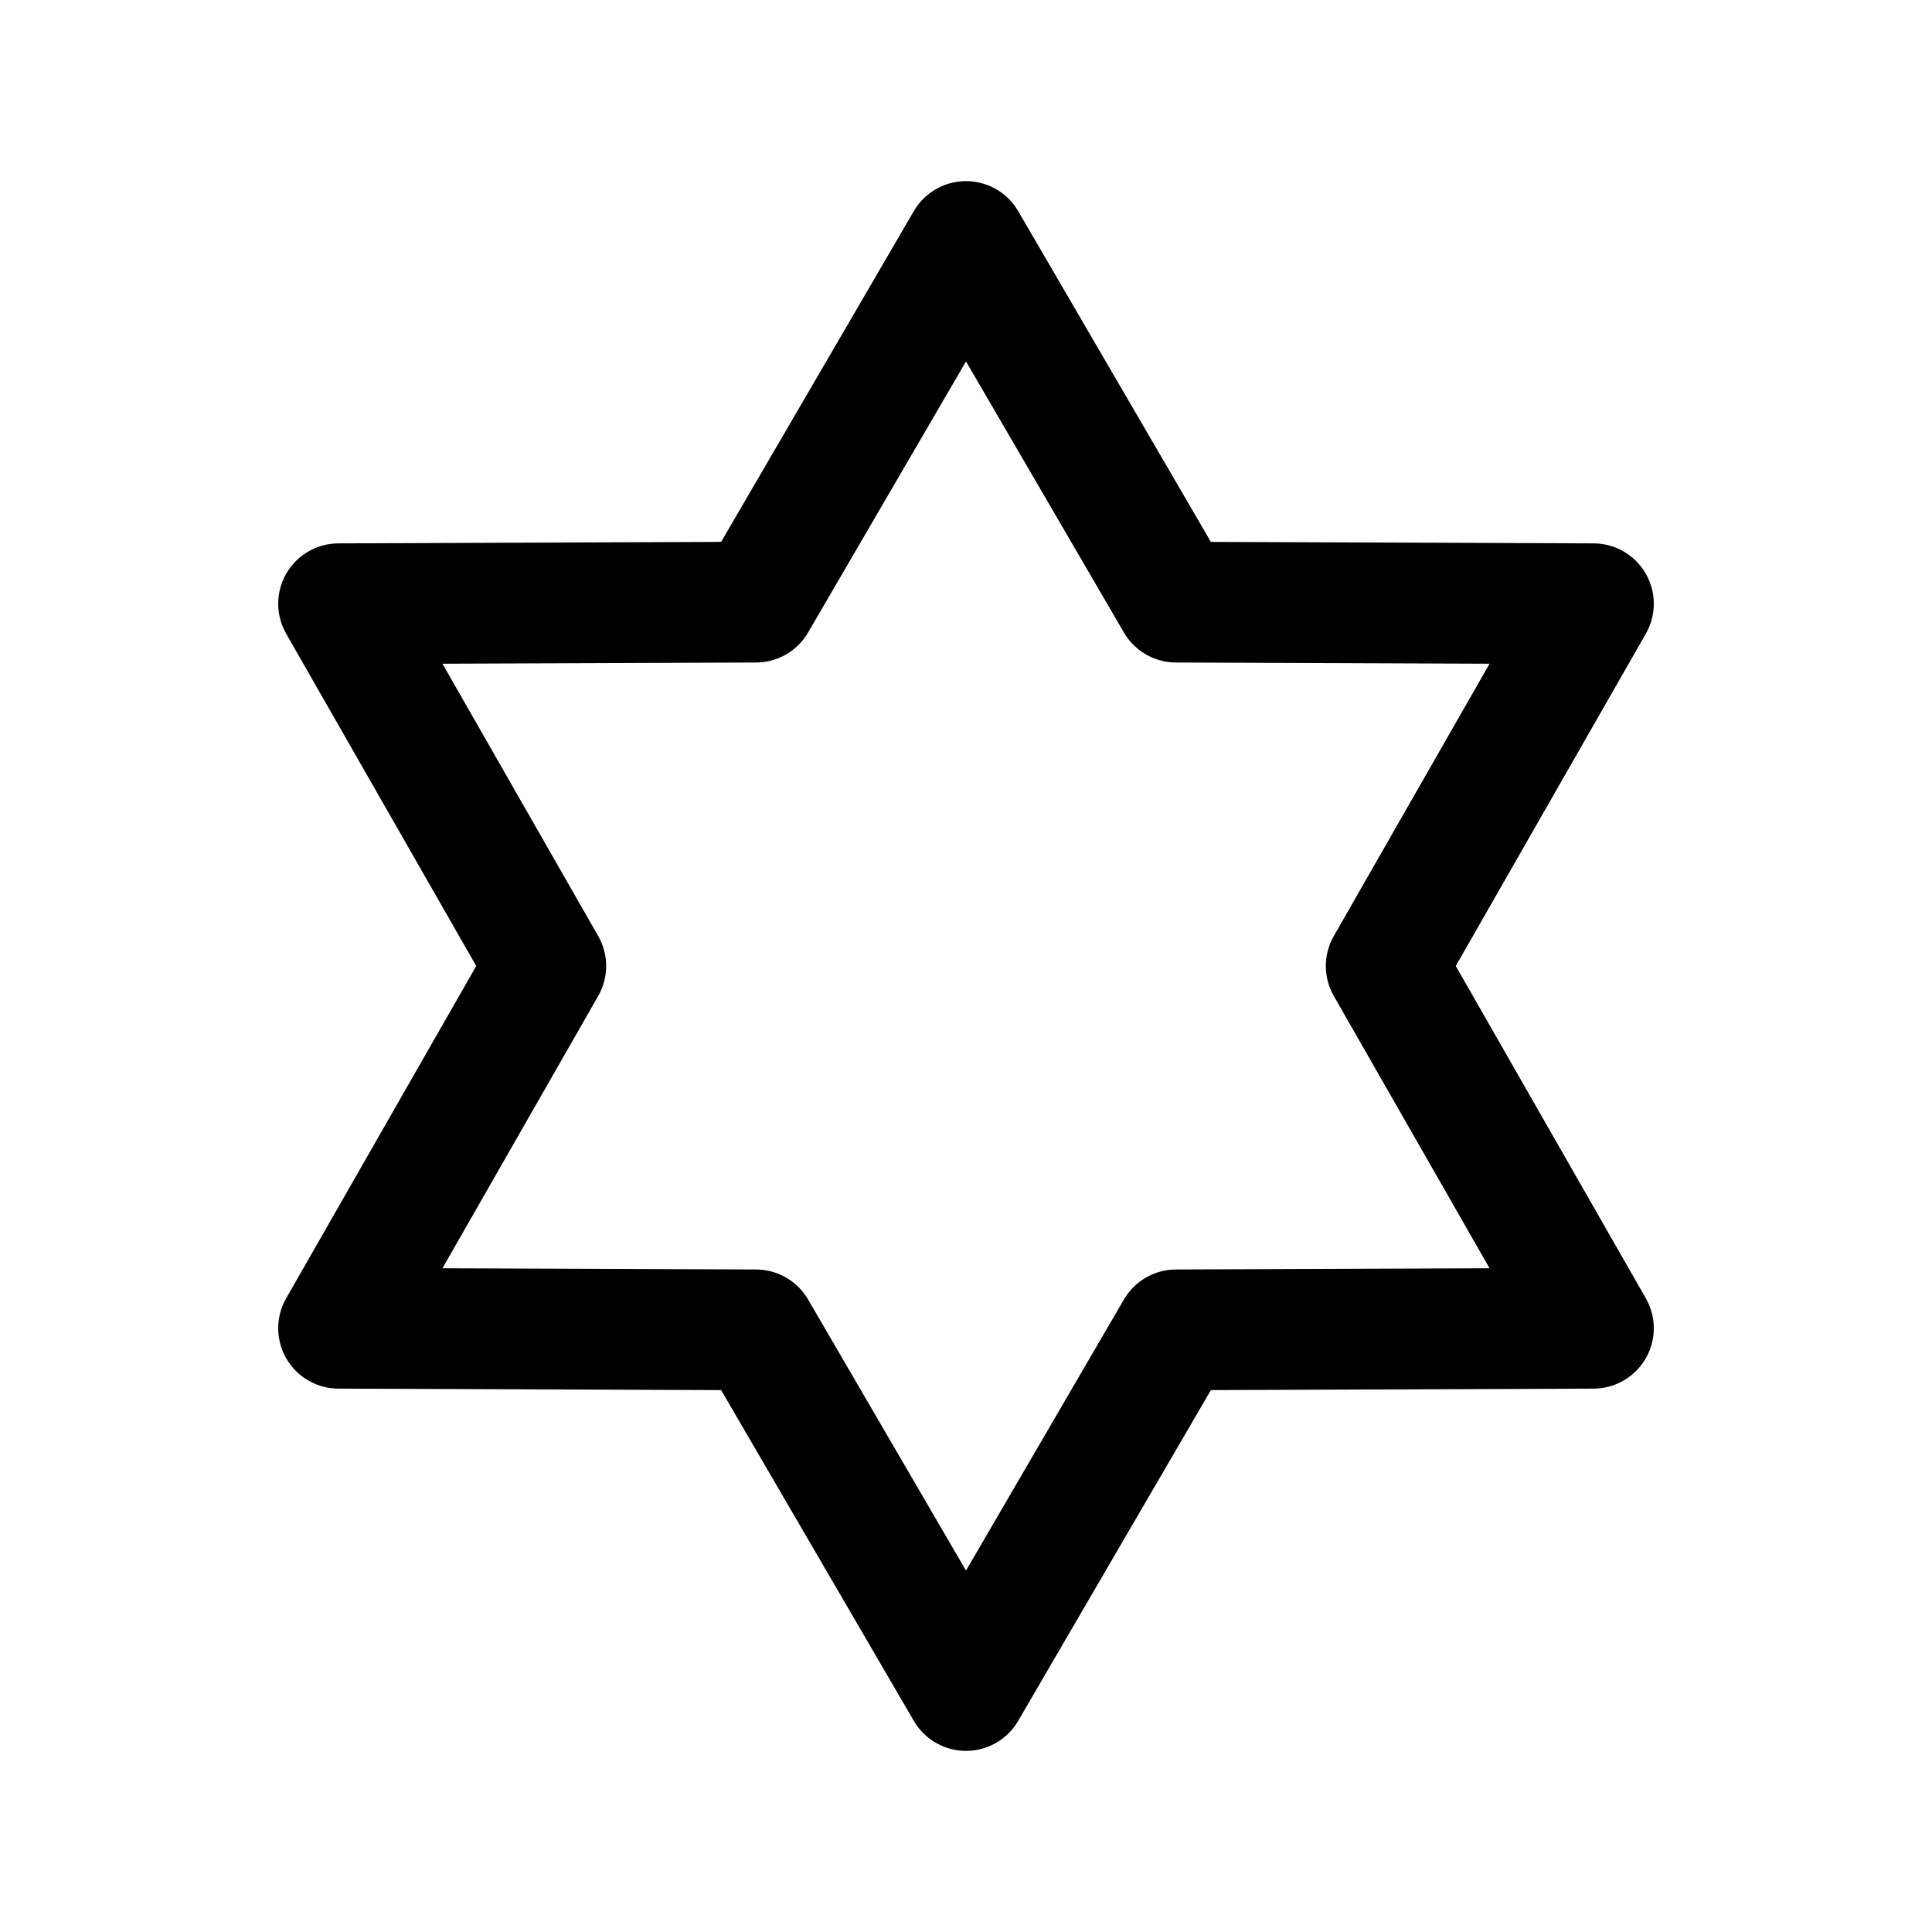 <svg xmlns="http://www.w3.org/2000/svg" width="24" height="24" fill="none" viewBox="0 0 24 24">
  <path stroke="#000" stroke-linejoin="round" stroke-width="1.5" d="m12 3 2.61 4.48 5.184.02L17.22 12l2.574 4.5-5.184.02L12 21l-2.61-4.48-5.184-.02L6.78 12 4.206 7.5l5.184-.02L12 3Z"/>
</svg>
